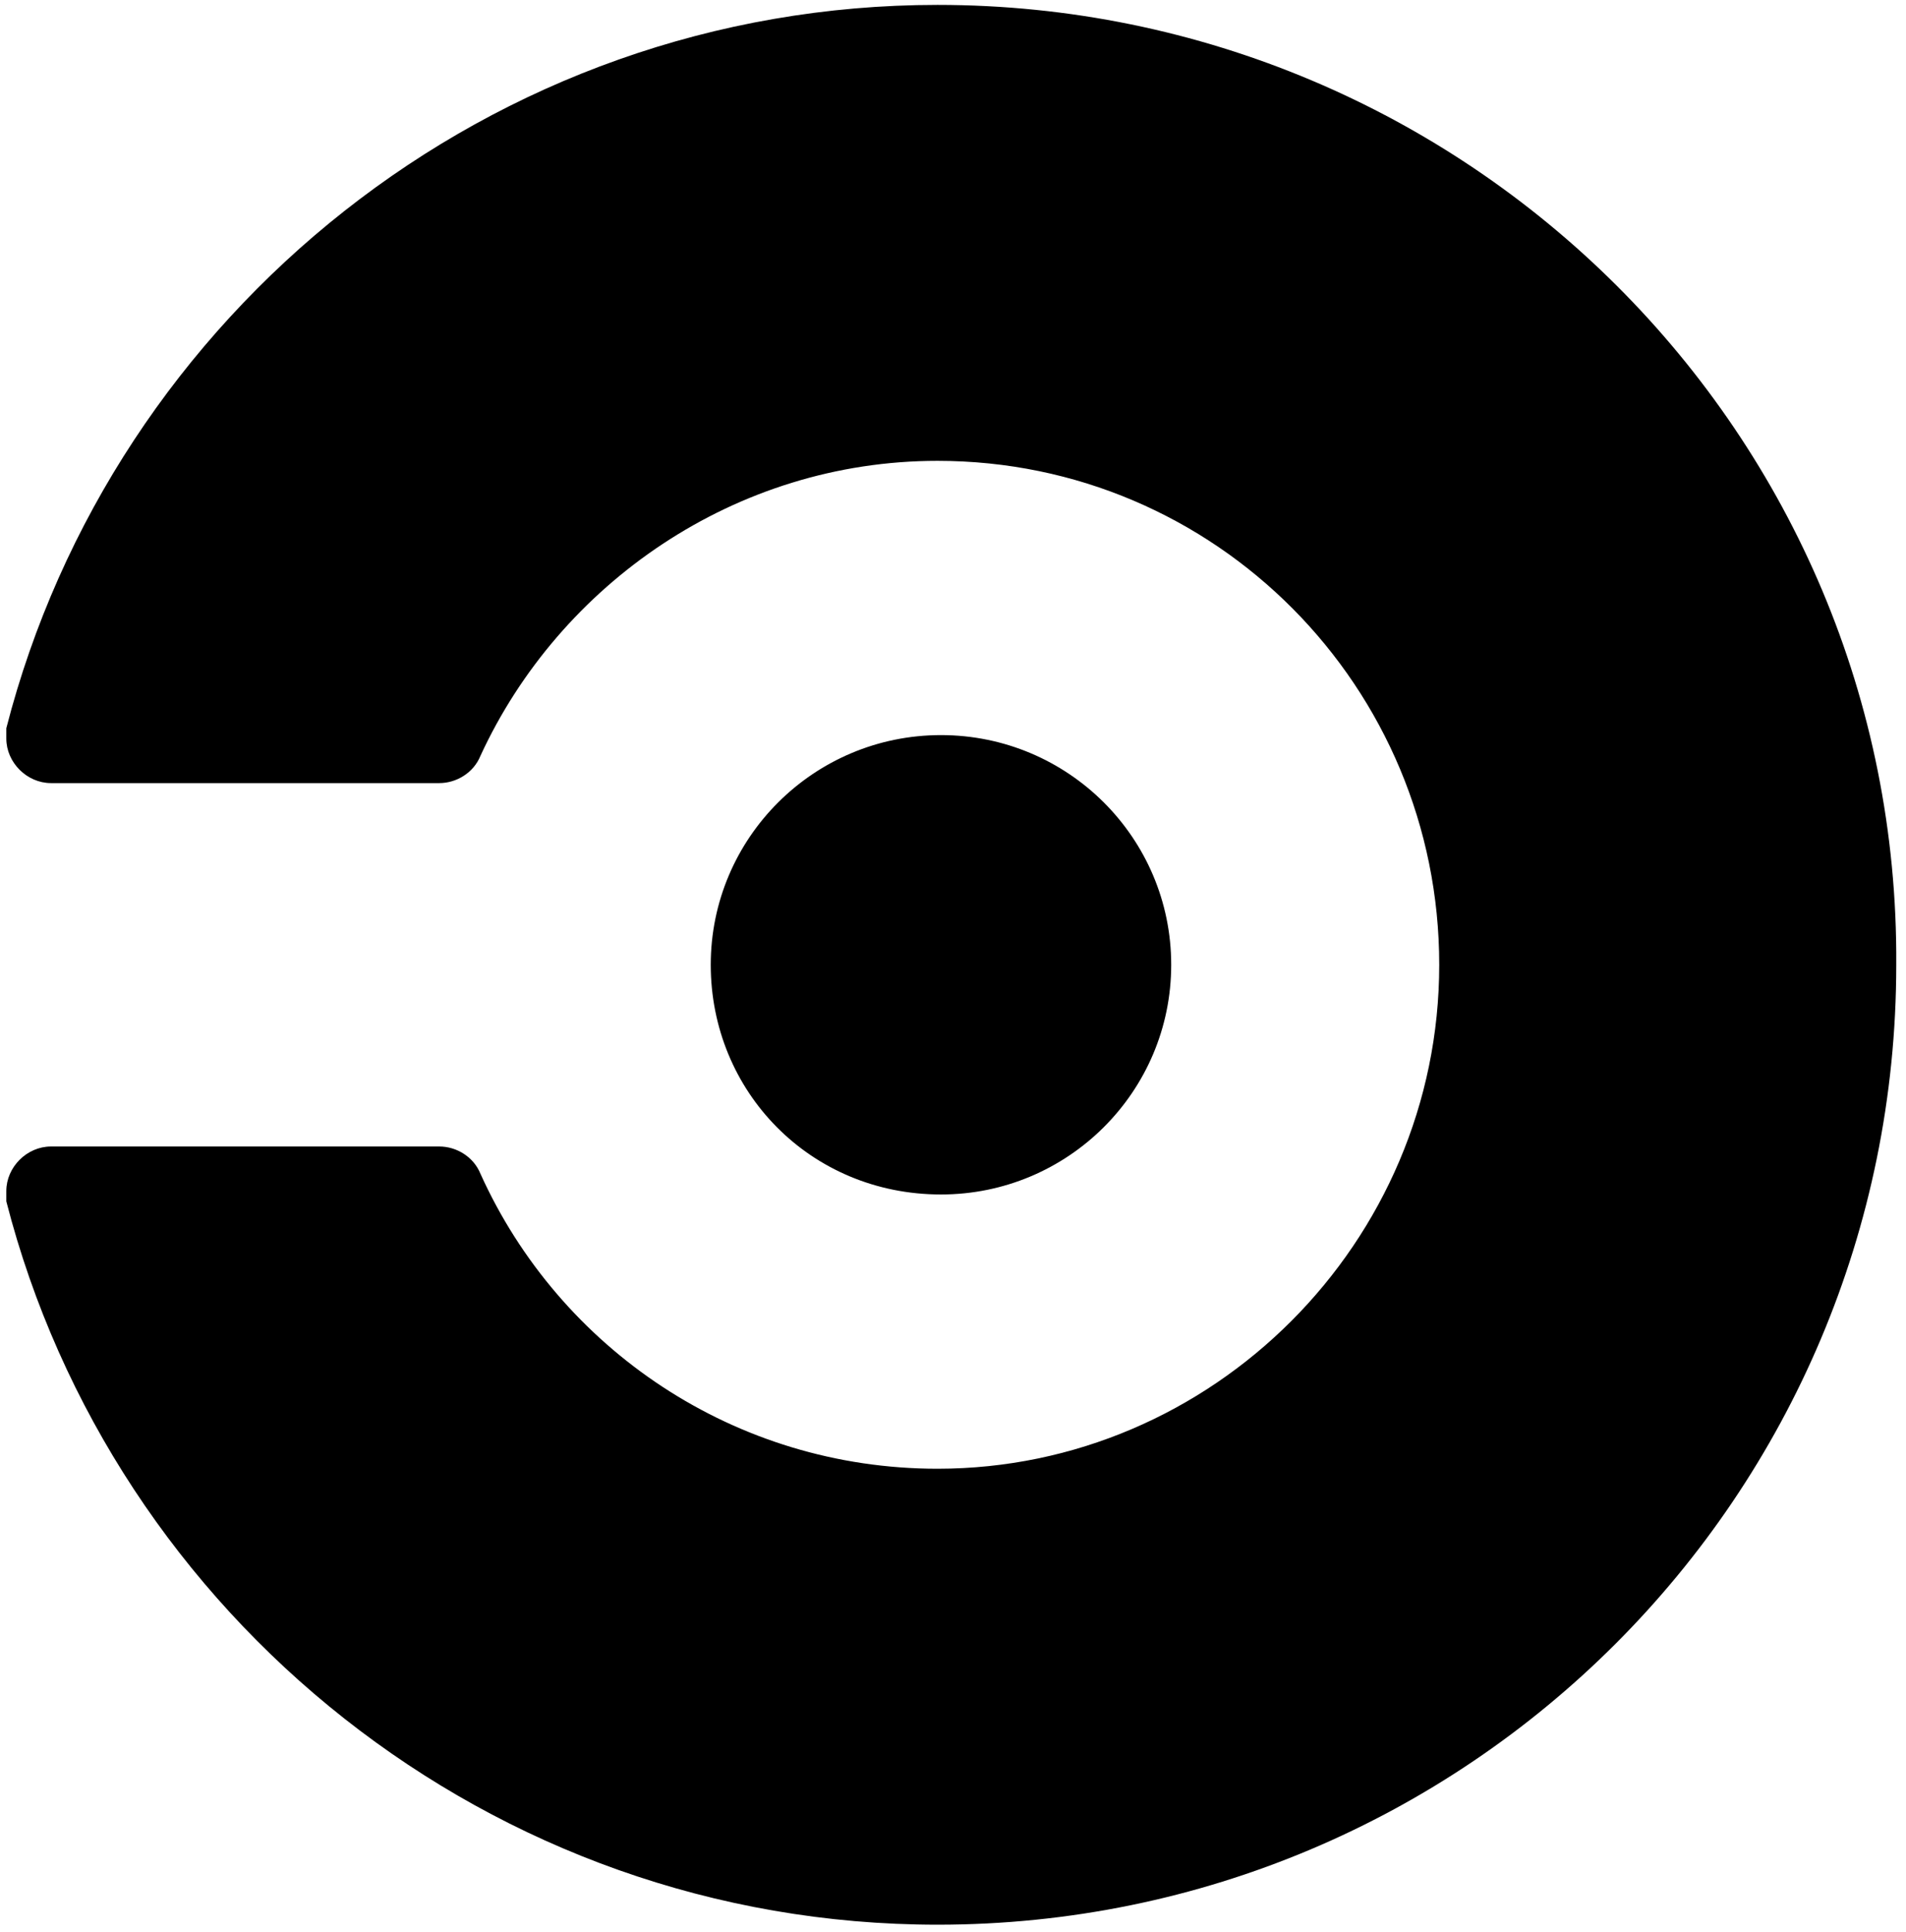 <svg width="151" height="153" viewBox="0 0 151 153" fill="none" xmlns="http://www.w3.org/2000/svg">
<g clip-path="url(#clip0_66_258)">
<path fill-rule="evenodd" clip-rule="evenodd" d="M74.275 0.388C38.885 0.388 8.939 24.821 0.5 57.669C0.5 57.941 0.5 58.212 0.5 58.484C0.5 60.384 2.133 62.013 4.039 62.013H34.801C36.162 62.013 37.524 61.199 38.068 59.841C44.329 46.267 58.213 36.494 74.275 36.494C96.326 36.494 114.021 54.412 114.021 76.401C114.021 98.391 96.053 116.308 74.275 116.308C58.213 116.308 44.329 106.807 38.068 92.961C37.524 91.604 36.162 90.79 34.801 90.79H4.039C2.133 90.79 0.5 92.418 0.5 94.319C0.5 94.59 0.5 94.862 0.5 95.133C8.939 127.982 38.885 152.415 74.275 152.415C116.199 152.415 150.228 118.48 150.228 76.401C150.5 34.322 116.199 0.388 74.275 0.388ZM56.308 76.401C56.308 66.357 64.475 58.212 74.547 58.212C84.62 58.212 92.787 66.357 92.787 76.401C92.787 86.446 84.62 94.59 74.547 94.59C64.202 94.59 56.308 86.446 56.308 76.401Z"  fill="black" />
</g>
<defs>
<clipPath id="clip0_66_258">
<rect width="150" height="152.027"  fill="black" transform="translate(0.5 0.388)"/>
</clipPath>
</defs>
</svg>
